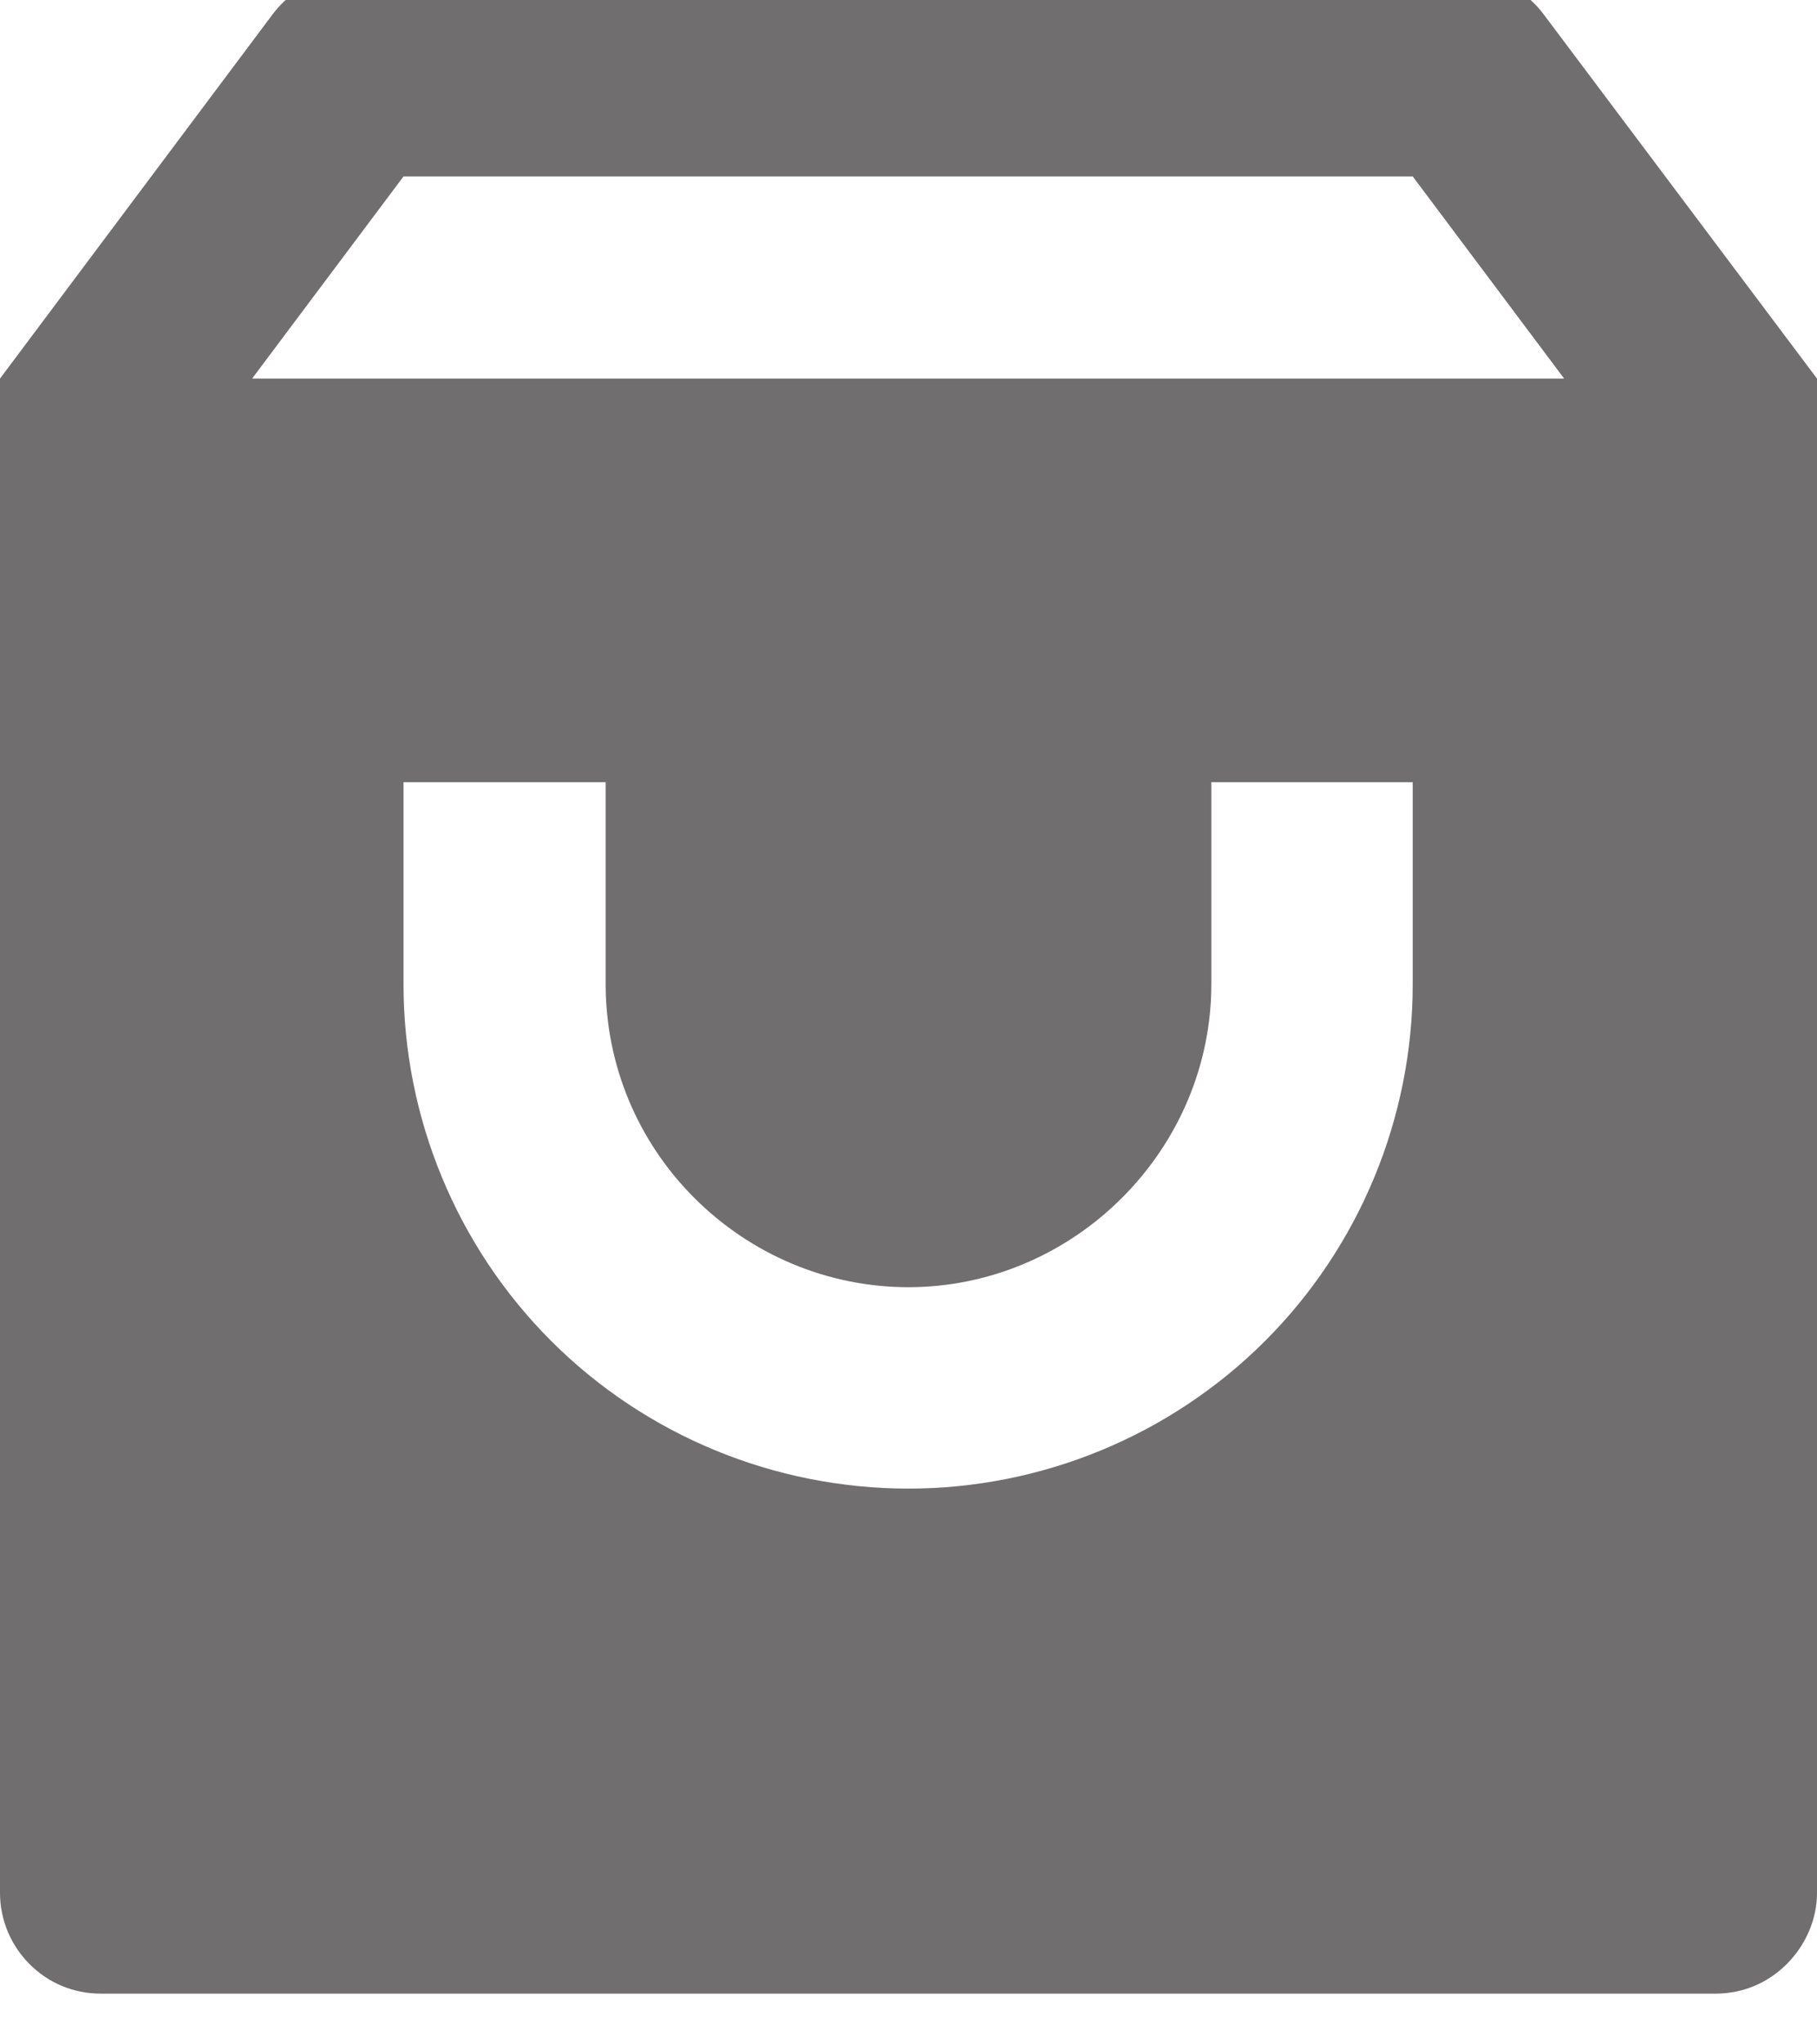 <svg width="24" height="27" viewBox="0 0 24 27" fill="none" xmlns="http://www.w3.org/2000/svg" xmlns:xlink="http://www.w3.org/1999/xlink">
	<desc>
			Created with Pixso.
	</desc>
	<defs/>
	<path id="Vector" d="M4.66 -0.34L19.33 -0.34C19.54 -0.34 19.74 -0.29 19.92 -0.2C20.11 -0.11 20.27 0.03 20.39 0.19L24 5L24 25C24 25.35 23.85 25.69 23.6 25.94C23.35 26.19 23.02 26.33 22.66 26.33L1.33 26.33C0.97 26.33 0.64 26.19 0.39 25.94C0.14 25.69 0 25.35 0 25L0 5L3.6 0.19C3.72 0.03 3.88 -0.11 4.07 -0.2C4.25 -0.29 4.45 -0.34 4.66 -0.34ZM20.66 5L18.66 2.33L5.33 2.33L3.33 5L20.66 5ZM8 10.33L5.33 10.33L5.33 13C5.33 14.76 6.03 16.46 7.28 17.71C8.53 18.96 10.23 19.66 12 19.66C13.76 19.66 15.46 18.96 16.71 17.71C17.96 16.46 18.66 14.76 18.66 13L18.66 10.33L16 10.33L16 13C16 14.06 15.57 15.07 14.82 15.82C14.07 16.57 13.06 17 12 17C10.93 17 9.92 16.57 9.17 15.82C8.42 15.07 8 14.06 8 13L8 10.33Z" fill="#706E6E" fill-opacity="1" fill-rule="nonzero"/>
</svg>
